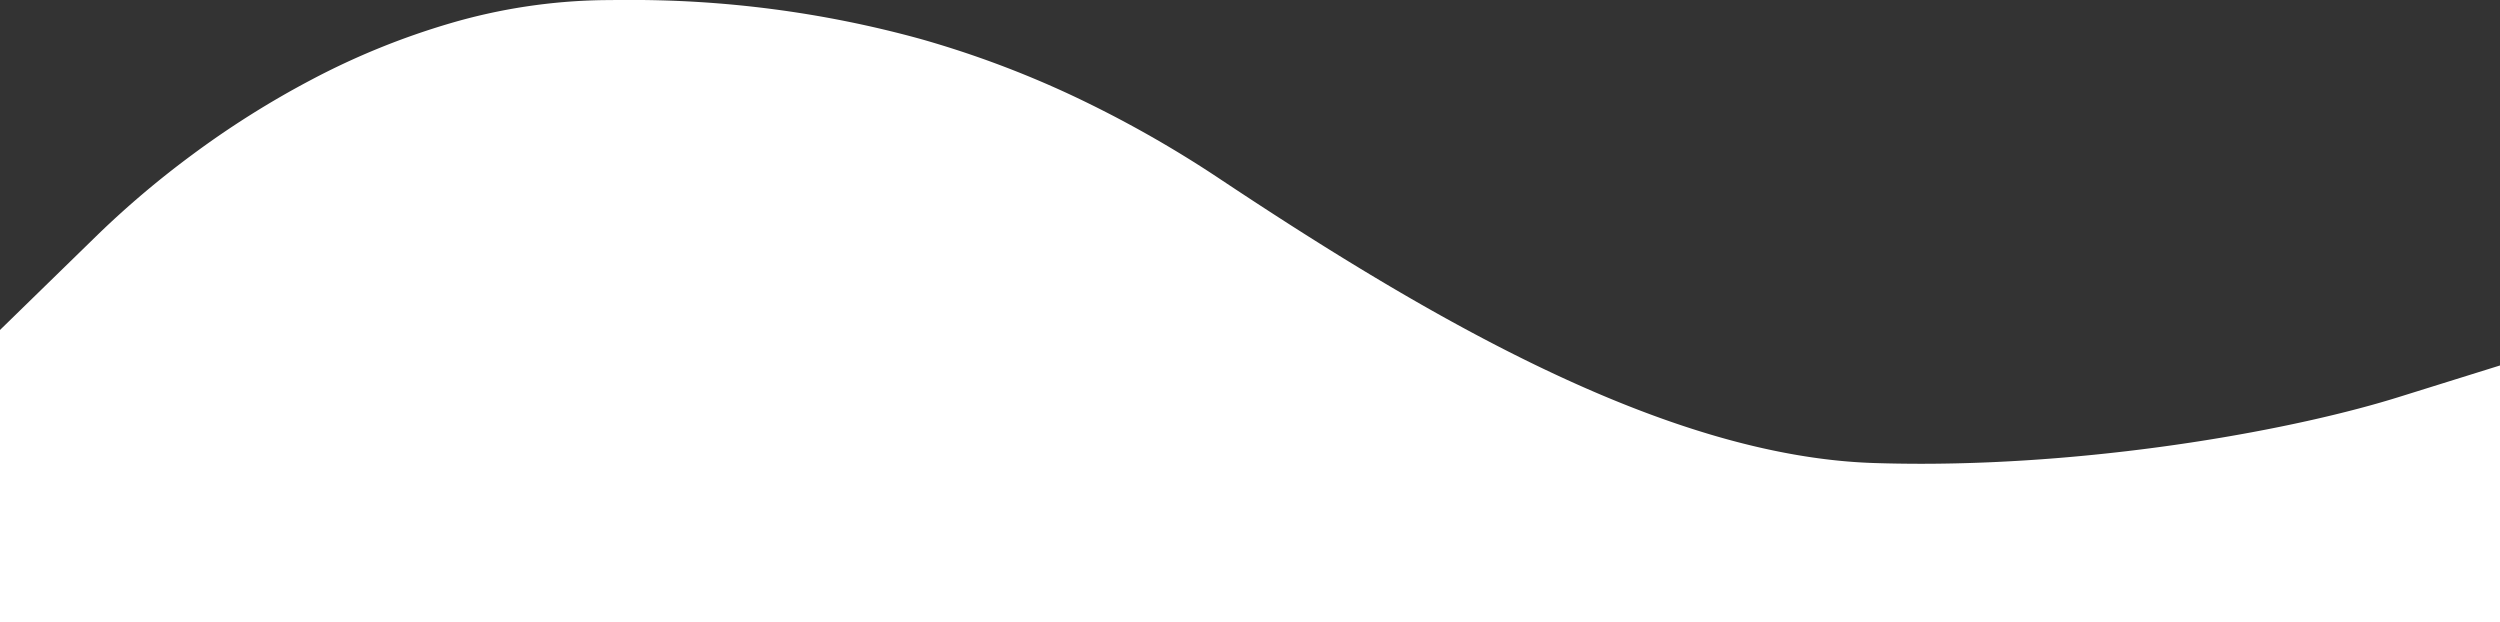 <svg xmlns="http://www.w3.org/2000/svg" width="390" height="97.104" viewBox="0 0 390 97.104"><rect x="0" y="0" width="390" height="97.104" fill="#333333" stroke="none"/><path d="M-1027,1278.013h-390v-45.628l15.3-14.917a145.269,145.269,0,0,1,14.623-12.372,143.178,143.178,0,0,1,18.637-11.74,116.124,116.124,0,0,1,21.694-8.819,89.314,89.314,0,0,1,23.793-3.607c.959-.012,1.927-.019,2.879-.019a169.809,169.809,0,0,1,46.712,6.087,155.992,155.992,0,0,1,23.235,8.633,178.96,178.96,0,0,1,23.548,13.271c32.024,21.28,69.173,43.178,101.892,44.238,2.411.078,4.893.118,7.375.118,28.781,0,58.413-5.306,75.014-10.564l15.3-4.774v40.093Z" transform="translate(1417 -1180.909)" fill="#fff"/></svg>